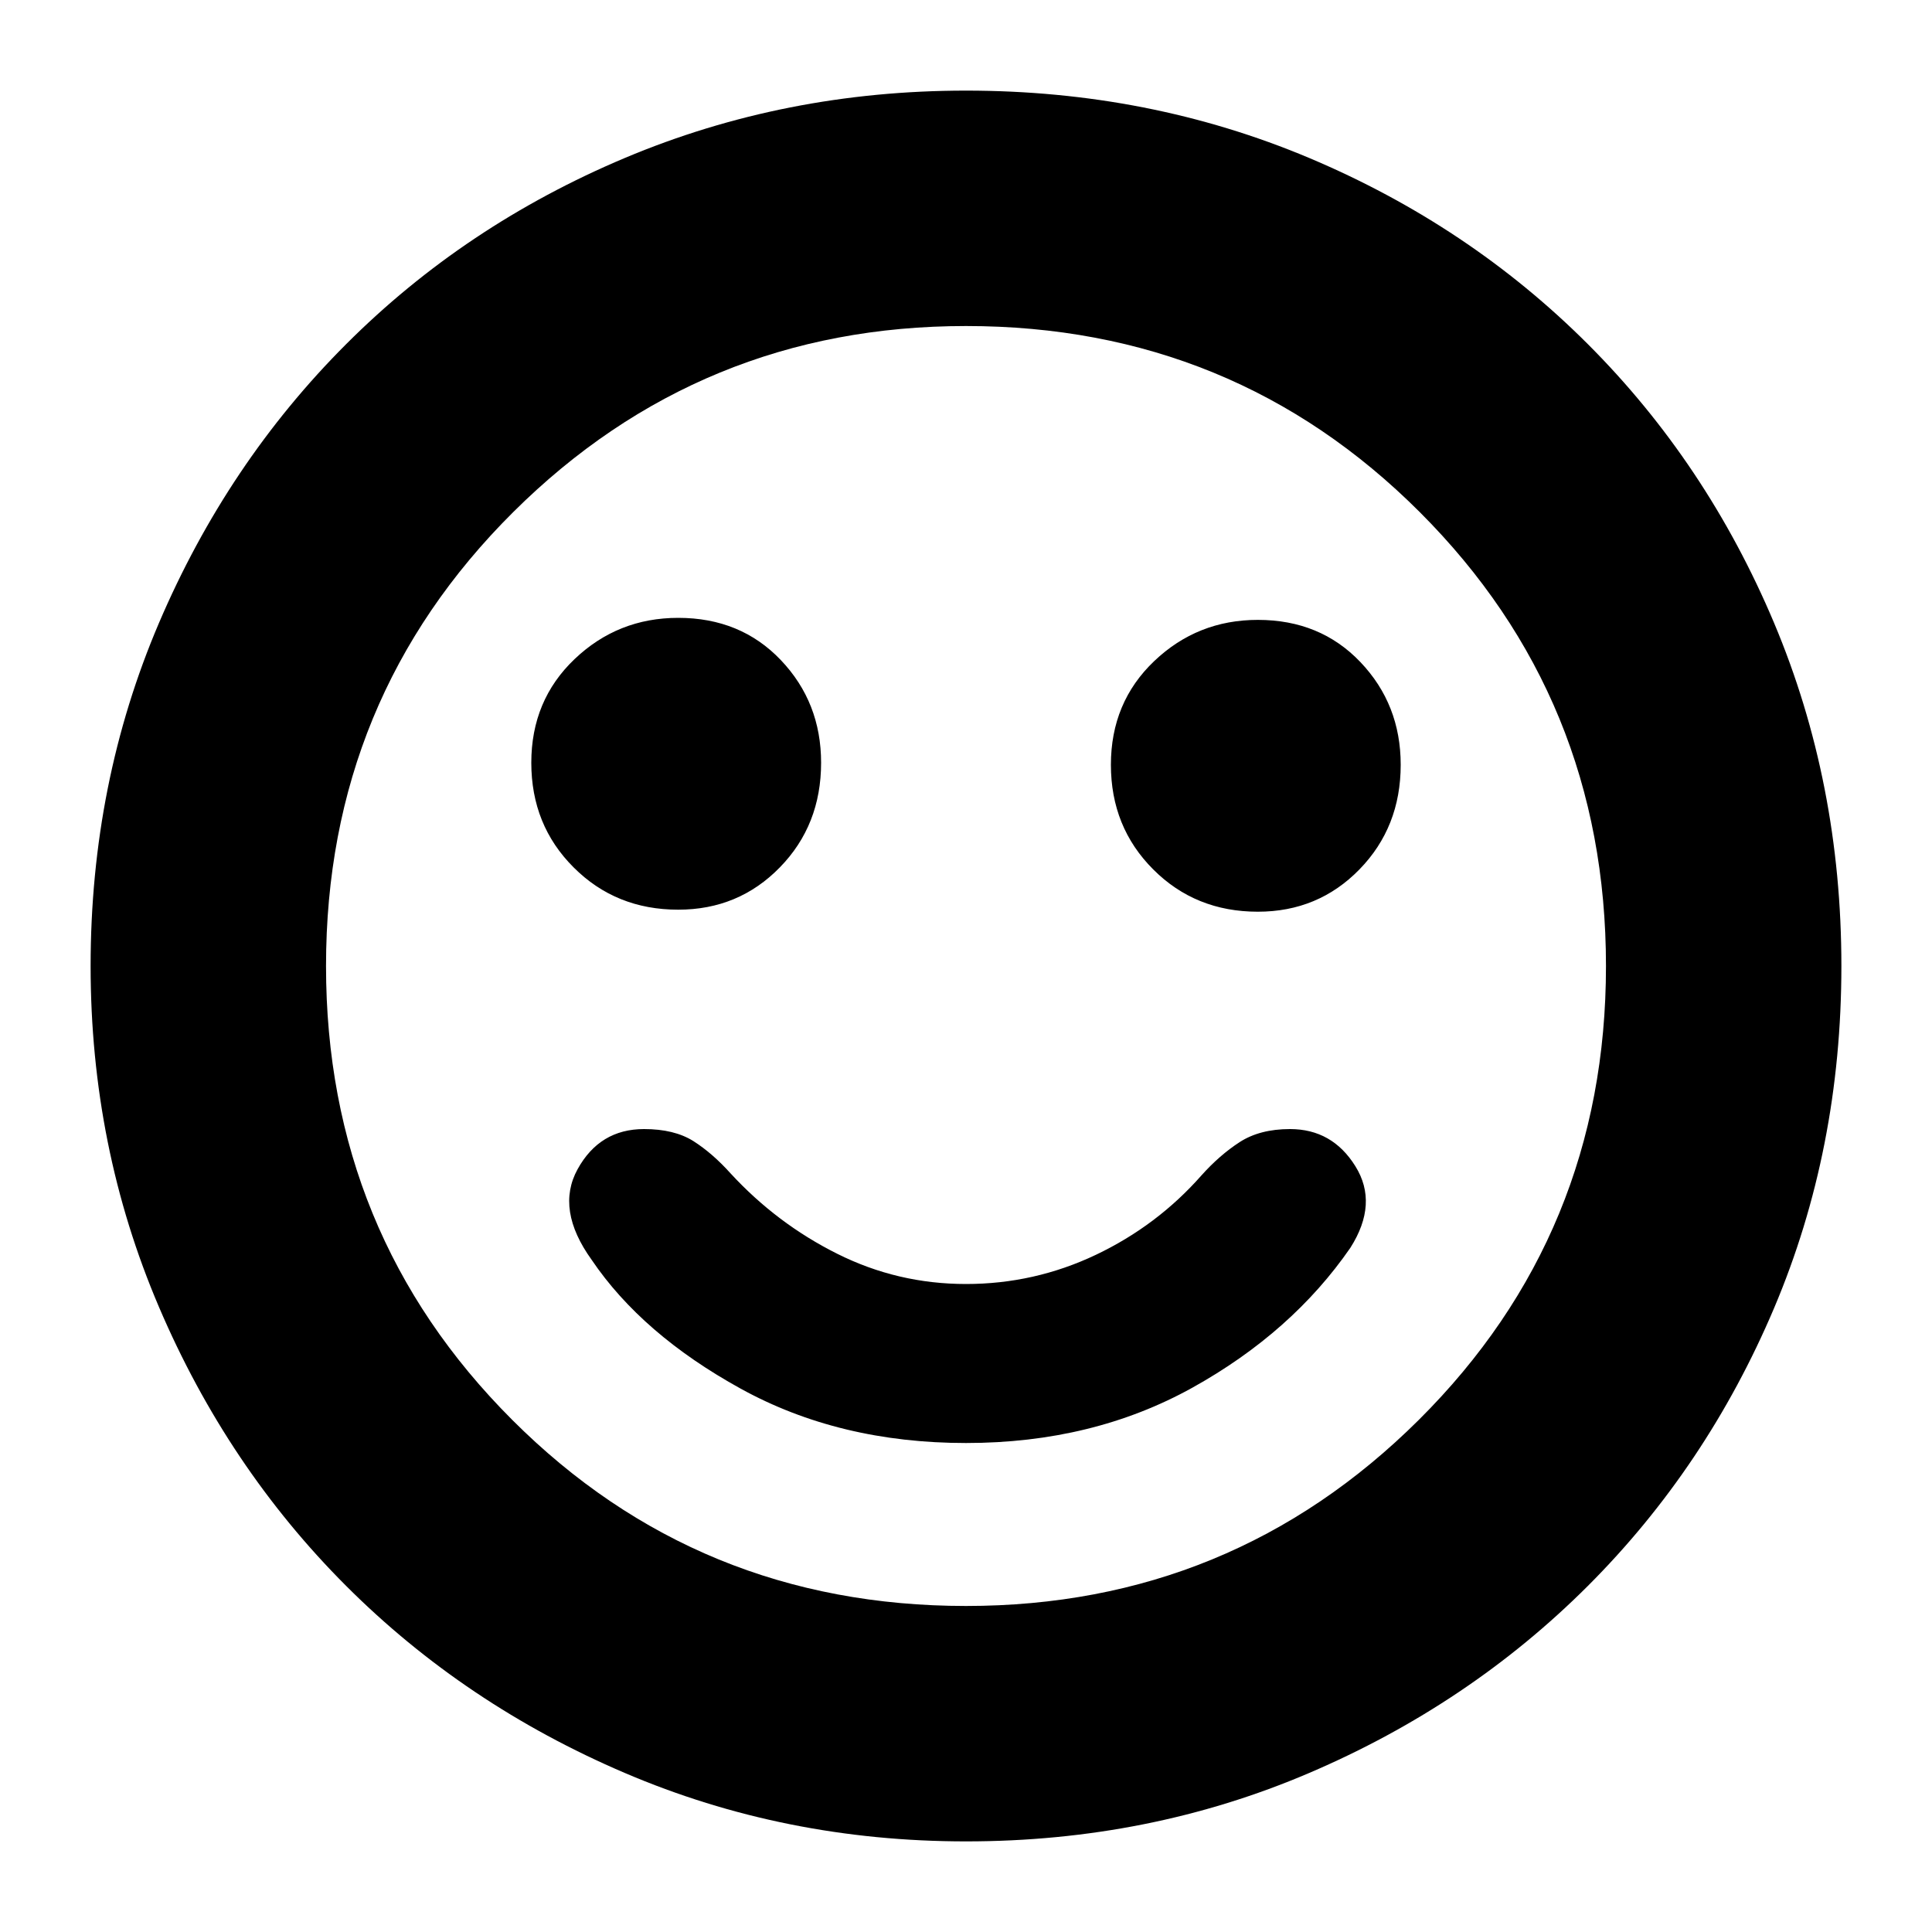<svg xmlns="http://www.w3.org/2000/svg" height="20" width="20"><path d="M13.021 9.438Q13.646 9.438 14.073 9Q14.5 8.562 14.5 7.917Q14.5 7.292 14.083 6.854Q13.667 6.417 13.021 6.417Q12.396 6.417 11.948 6.844Q11.5 7.271 11.5 7.917Q11.5 8.562 11.938 9Q12.375 9.438 13.021 9.438ZM7.021 9.417Q7.646 9.417 8.073 8.979Q8.5 8.542 8.5 7.896Q8.5 7.271 8.083 6.833Q7.667 6.396 7.021 6.396Q6.396 6.396 5.948 6.823Q5.5 7.25 5.5 7.896Q5.5 8.542 5.938 8.979Q6.375 9.417 7.021 9.417ZM10 14.938Q11.312 14.938 12.344 14.365Q13.375 13.792 13.979 12.917Q14.271 12.458 14.031 12.073Q13.792 11.688 13.354 11.688Q13.042 11.688 12.833 11.823Q12.625 11.958 12.438 12.167Q11.979 12.688 11.344 12.99Q10.708 13.292 10 13.292Q9.292 13.292 8.667 12.979Q8.042 12.667 7.562 12.146Q7.375 11.938 7.177 11.812Q6.979 11.688 6.667 11.688Q6.208 11.688 5.979 12.104Q5.75 12.521 6.125 13.042Q6.646 13.812 7.667 14.375Q8.688 14.938 10 14.938ZM10 19.062Q8.125 19.062 6.469 18.354Q4.812 17.646 3.583 16.417Q2.354 15.188 1.646 13.531Q0.938 11.875 0.938 10Q0.938 8.104 1.646 6.448Q2.354 4.792 3.583 3.563Q4.812 2.333 6.469 1.635Q8.125 0.938 10 0.938Q11.896 0.938 13.552 1.635Q15.208 2.333 16.438 3.563Q17.667 4.792 18.365 6.448Q19.062 8.104 19.062 10Q19.062 11.896 18.365 13.542Q17.667 15.188 16.438 16.417Q15.208 17.646 13.552 18.354Q11.896 19.062 10 19.062ZM10 10Q10 10 10 10Q10 10 10 10Q10 10 10 10Q10 10 10 10Q10 10 10 10Q10 10 10 10Q10 10 10 10Q10 10 10 10ZM10 16.625Q12.75 16.625 14.688 14.698Q16.625 12.771 16.625 10Q16.625 7.229 14.698 5.302Q12.771 3.375 10 3.375Q7.25 3.375 5.312 5.302Q3.375 7.229 3.375 10Q3.375 12.771 5.302 14.698Q7.229 16.625 10 16.625Z"/></svg>